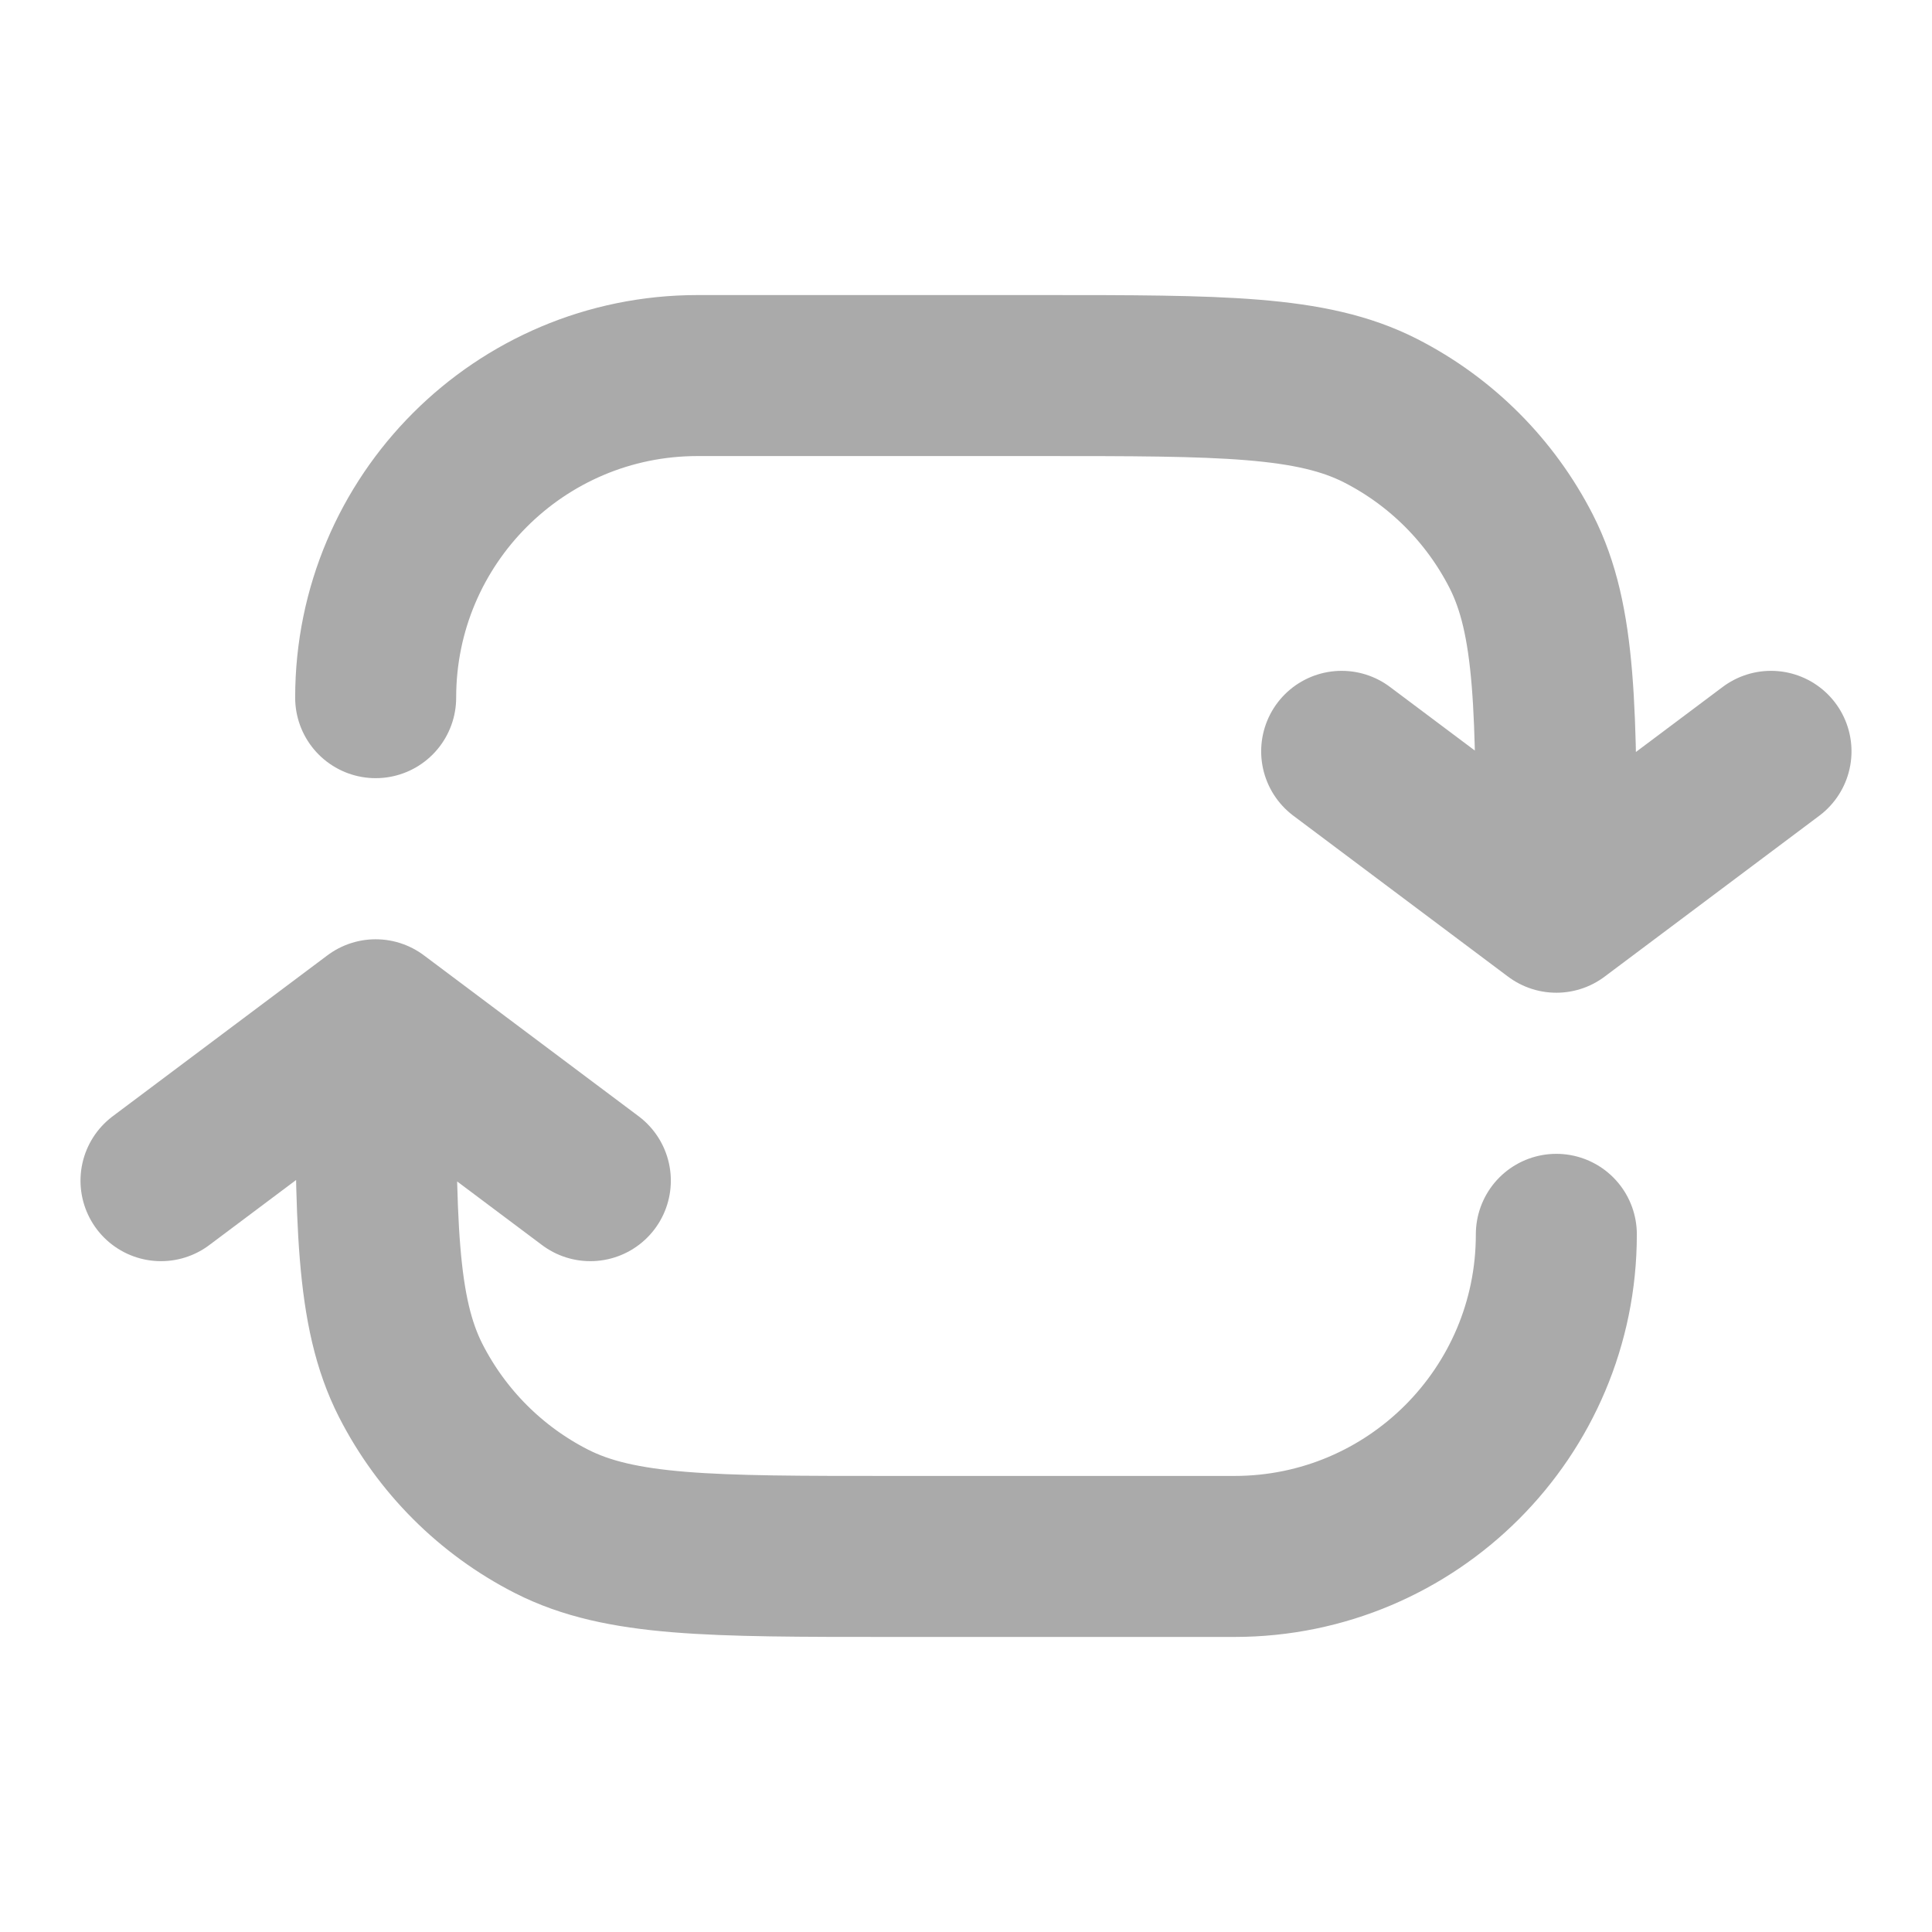 <svg width="18" height="18" viewBox="0 0 18 18" fill="none" xmlns="http://www.w3.org/2000/svg">
<path d="M14.5 8.499V8.299C14.5 6.619 14.5 5.779 14.173 5.137C13.885 4.573 13.427 4.114 12.862 3.826C12.22 3.499 11.38 3.499 9.7 3.499L6.501 3.499C6.5 3.499 6.5 3.499 6.499 3.499C4.843 3.499 3.5 4.842 3.5 6.499C3.5 6.499 3.5 6.499 3.5 6.5V6.5M14.5 8.499L16.5 7M14.5 8.499L12.5 7" stroke="#AAAAAA" stroke-width="1.5" stroke-linecap="round" stroke-linejoin="round"/>
<path d="M3.5 9.501L3.5 9.701C3.5 11.381 3.5 12.221 3.827 12.863C4.115 13.427 4.573 13.886 5.138 14.174C5.78 14.501 6.62 14.501 8.3 14.501L11.499 14.501C11.5 14.501 11.5 14.501 11.501 14.501C13.157 14.501 14.5 13.158 14.5 11.502C14.5 11.501 14.5 11.501 14.5 11.5V11.5M3.5 9.501L1.5 11M3.5 9.501L5.5 11" stroke="#AAAAAA" stroke-width="1.5" stroke-linecap="round" stroke-linejoin="round"/>
</svg>
